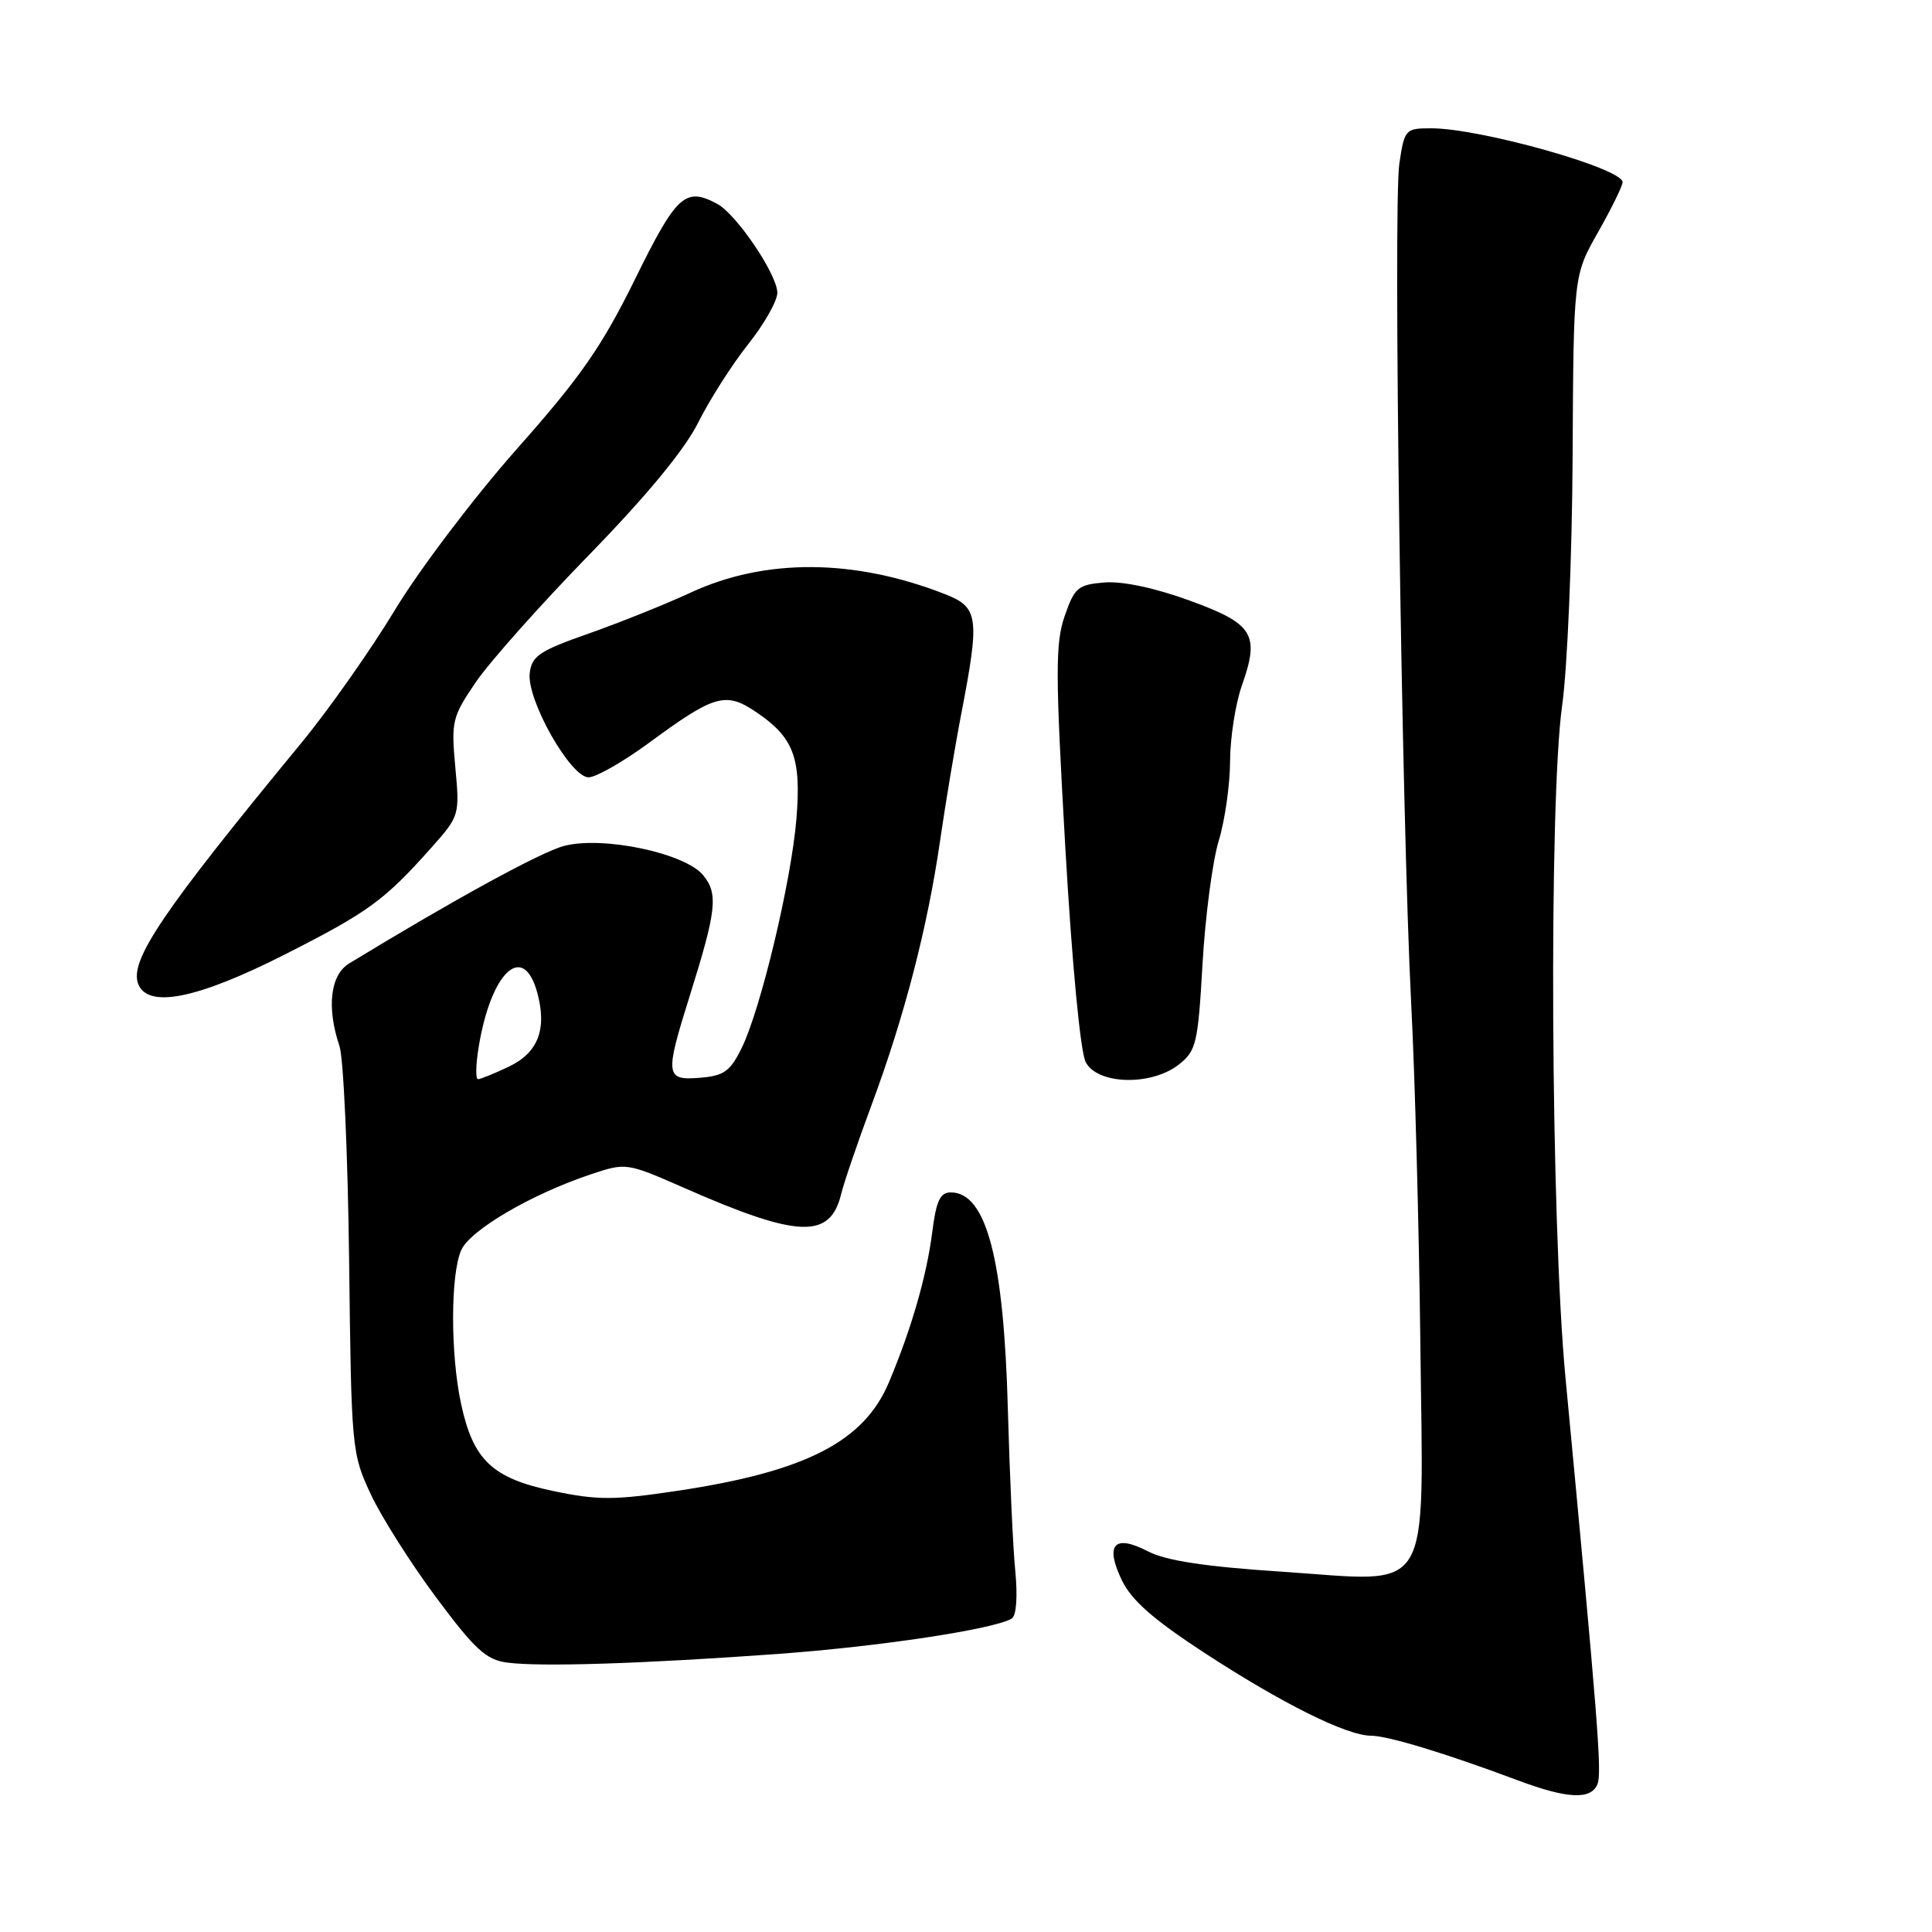 <?xml version="1.0" encoding="UTF-8" standalone="no"?>
<!DOCTYPE svg PUBLIC "-//W3C//DTD SVG 1.1//EN" "http://www.w3.org/Graphics/SVG/1.1/DTD/svg11.dtd" >
<svg xmlns="http://www.w3.org/2000/svg" xmlns:xlink="http://www.w3.org/1999/xlink" version="1.1" viewBox="0 0 256 256">
 <g >
 <path fill="currentColor"
d=" M 211.69 236.36 C 212.27 234.85 211.71 227.69 207.43 182.50 C 205.48 161.89 205.21 106.22 206.99 93.50 C 207.69 88.55 208.31 73.70 208.38 60.50 C 208.50 36.50 208.50 36.50 211.75 30.77 C 213.54 27.61 215.00 24.63 215.00 24.14 C 215.00 22.31 196.15 17.00 189.64 17.00 C 186.22 17.00 186.10 17.13 185.42 21.67 C 184.58 27.27 185.73 108.27 186.99 133.00 C 187.49 142.62 188.03 162.75 188.20 177.72 C 188.58 212.22 190.16 209.60 169.87 208.26 C 159.68 207.59 154.52 206.80 152.13 205.57 C 147.66 203.25 146.38 204.63 148.63 209.35 C 149.91 212.03 152.77 214.55 159.53 218.97 C 169.82 225.69 178.43 229.98 181.66 229.99 C 183.91 230.00 191.57 232.33 201.00 235.86 C 207.71 238.38 210.86 238.53 211.69 236.36 Z  M 103.00 219.16 C 116.61 218.17 131.78 215.87 134.07 214.46 C 134.67 214.09 134.86 211.54 134.53 208.17 C 134.22 205.05 133.79 195.46 133.55 186.85 C 133.02 166.84 130.70 158.00 125.98 158.00 C 124.57 158.00 124.05 159.12 123.53 163.25 C 122.79 169.07 120.77 176.08 117.78 183.18 C 114.48 191.02 106.77 194.98 89.83 197.53 C 81.37 198.80 79.20 198.80 73.31 197.57 C 65.22 195.87 62.70 193.48 61.09 186.00 C 59.67 179.39 59.69 168.77 61.13 165.62 C 62.34 162.96 70.44 158.23 78.24 155.62 C 82.97 154.04 82.99 154.04 90.74 157.44 C 105.80 164.06 110.01 164.21 111.46 158.21 C 111.82 156.72 113.64 151.38 115.51 146.35 C 119.84 134.68 122.90 122.89 124.55 111.50 C 125.27 106.55 126.54 98.90 127.39 94.50 C 129.84 81.77 129.66 80.48 125.25 78.74 C 113.23 74.02 101.38 73.94 91.50 78.53 C 88.20 80.06 82.12 82.50 78.00 83.95 C 71.46 86.24 70.46 86.92 70.19 89.20 C 69.78 92.72 75.59 103.00 77.99 103.00 C 78.97 103.00 82.56 100.95 85.97 98.45 C 94.65 92.06 96.14 91.62 100.16 94.33 C 105.17 97.70 106.19 100.40 105.53 108.50 C 104.85 116.77 100.82 133.65 98.29 138.84 C 96.76 141.96 95.94 142.55 92.75 142.81 C 88.16 143.19 88.08 142.52 91.38 132.00 C 94.94 120.65 95.19 118.45 93.19 115.99 C 90.80 113.04 79.89 110.74 74.74 112.09 C 71.66 112.90 60.14 119.21 46.25 127.67 C 43.76 129.19 43.26 133.51 44.98 138.60 C 45.52 140.20 46.09 152.97 46.26 167.00 C 46.55 192.00 46.61 192.61 49.13 198.00 C 50.55 201.03 54.45 207.18 57.80 211.68 C 62.92 218.56 64.42 219.94 67.20 220.30 C 71.58 220.89 85.20 220.45 103.00 219.16 Z  M 156.21 141.05 C 158.51 139.24 158.74 138.26 159.34 127.73 C 159.70 121.47 160.66 114.14 161.48 111.43 C 162.31 108.72 162.98 103.97 162.99 100.88 C 163.00 97.78 163.70 93.28 164.54 90.88 C 166.96 84.04 166.12 82.67 157.61 79.57 C 153.02 77.90 148.73 76.99 146.35 77.18 C 142.83 77.47 142.38 77.86 141.07 81.64 C 139.83 85.23 139.84 89.21 141.15 112.14 C 142.05 127.81 143.16 139.43 143.87 140.76 C 145.47 143.74 152.58 143.91 156.21 141.05 Z  M 37.67 126.51 C 48.85 120.84 50.91 119.34 57.22 112.25 C 60.88 108.13 60.92 107.98 60.33 101.66 C 59.77 95.58 59.91 94.99 63.06 90.37 C 64.89 87.69 71.65 80.10 78.08 73.50 C 85.71 65.66 90.72 59.59 92.51 56.00 C 94.02 52.98 97.00 48.30 99.13 45.62 C 101.26 42.94 103.00 39.87 103.00 38.80 C 103.00 36.39 97.59 28.38 95.03 27.01 C 90.80 24.75 89.65 25.80 84.15 36.98 C 79.75 45.91 76.98 49.91 68.52 59.45 C 62.86 65.84 55.60 75.43 52.37 80.76 C 49.14 86.10 43.53 94.08 39.90 98.48 C 21.50 120.81 17.13 127.28 18.31 130.37 C 19.58 133.67 26.12 132.36 37.67 126.51 Z  M 63.40 138.90 C 65.01 128.82 69.32 124.72 71.18 131.50 C 72.51 136.35 71.32 139.48 67.42 141.34 C 65.50 142.25 63.66 143.00 63.34 143.00 C 63.01 143.00 63.04 141.16 63.40 138.90 Z "/>
</g>
</svg>